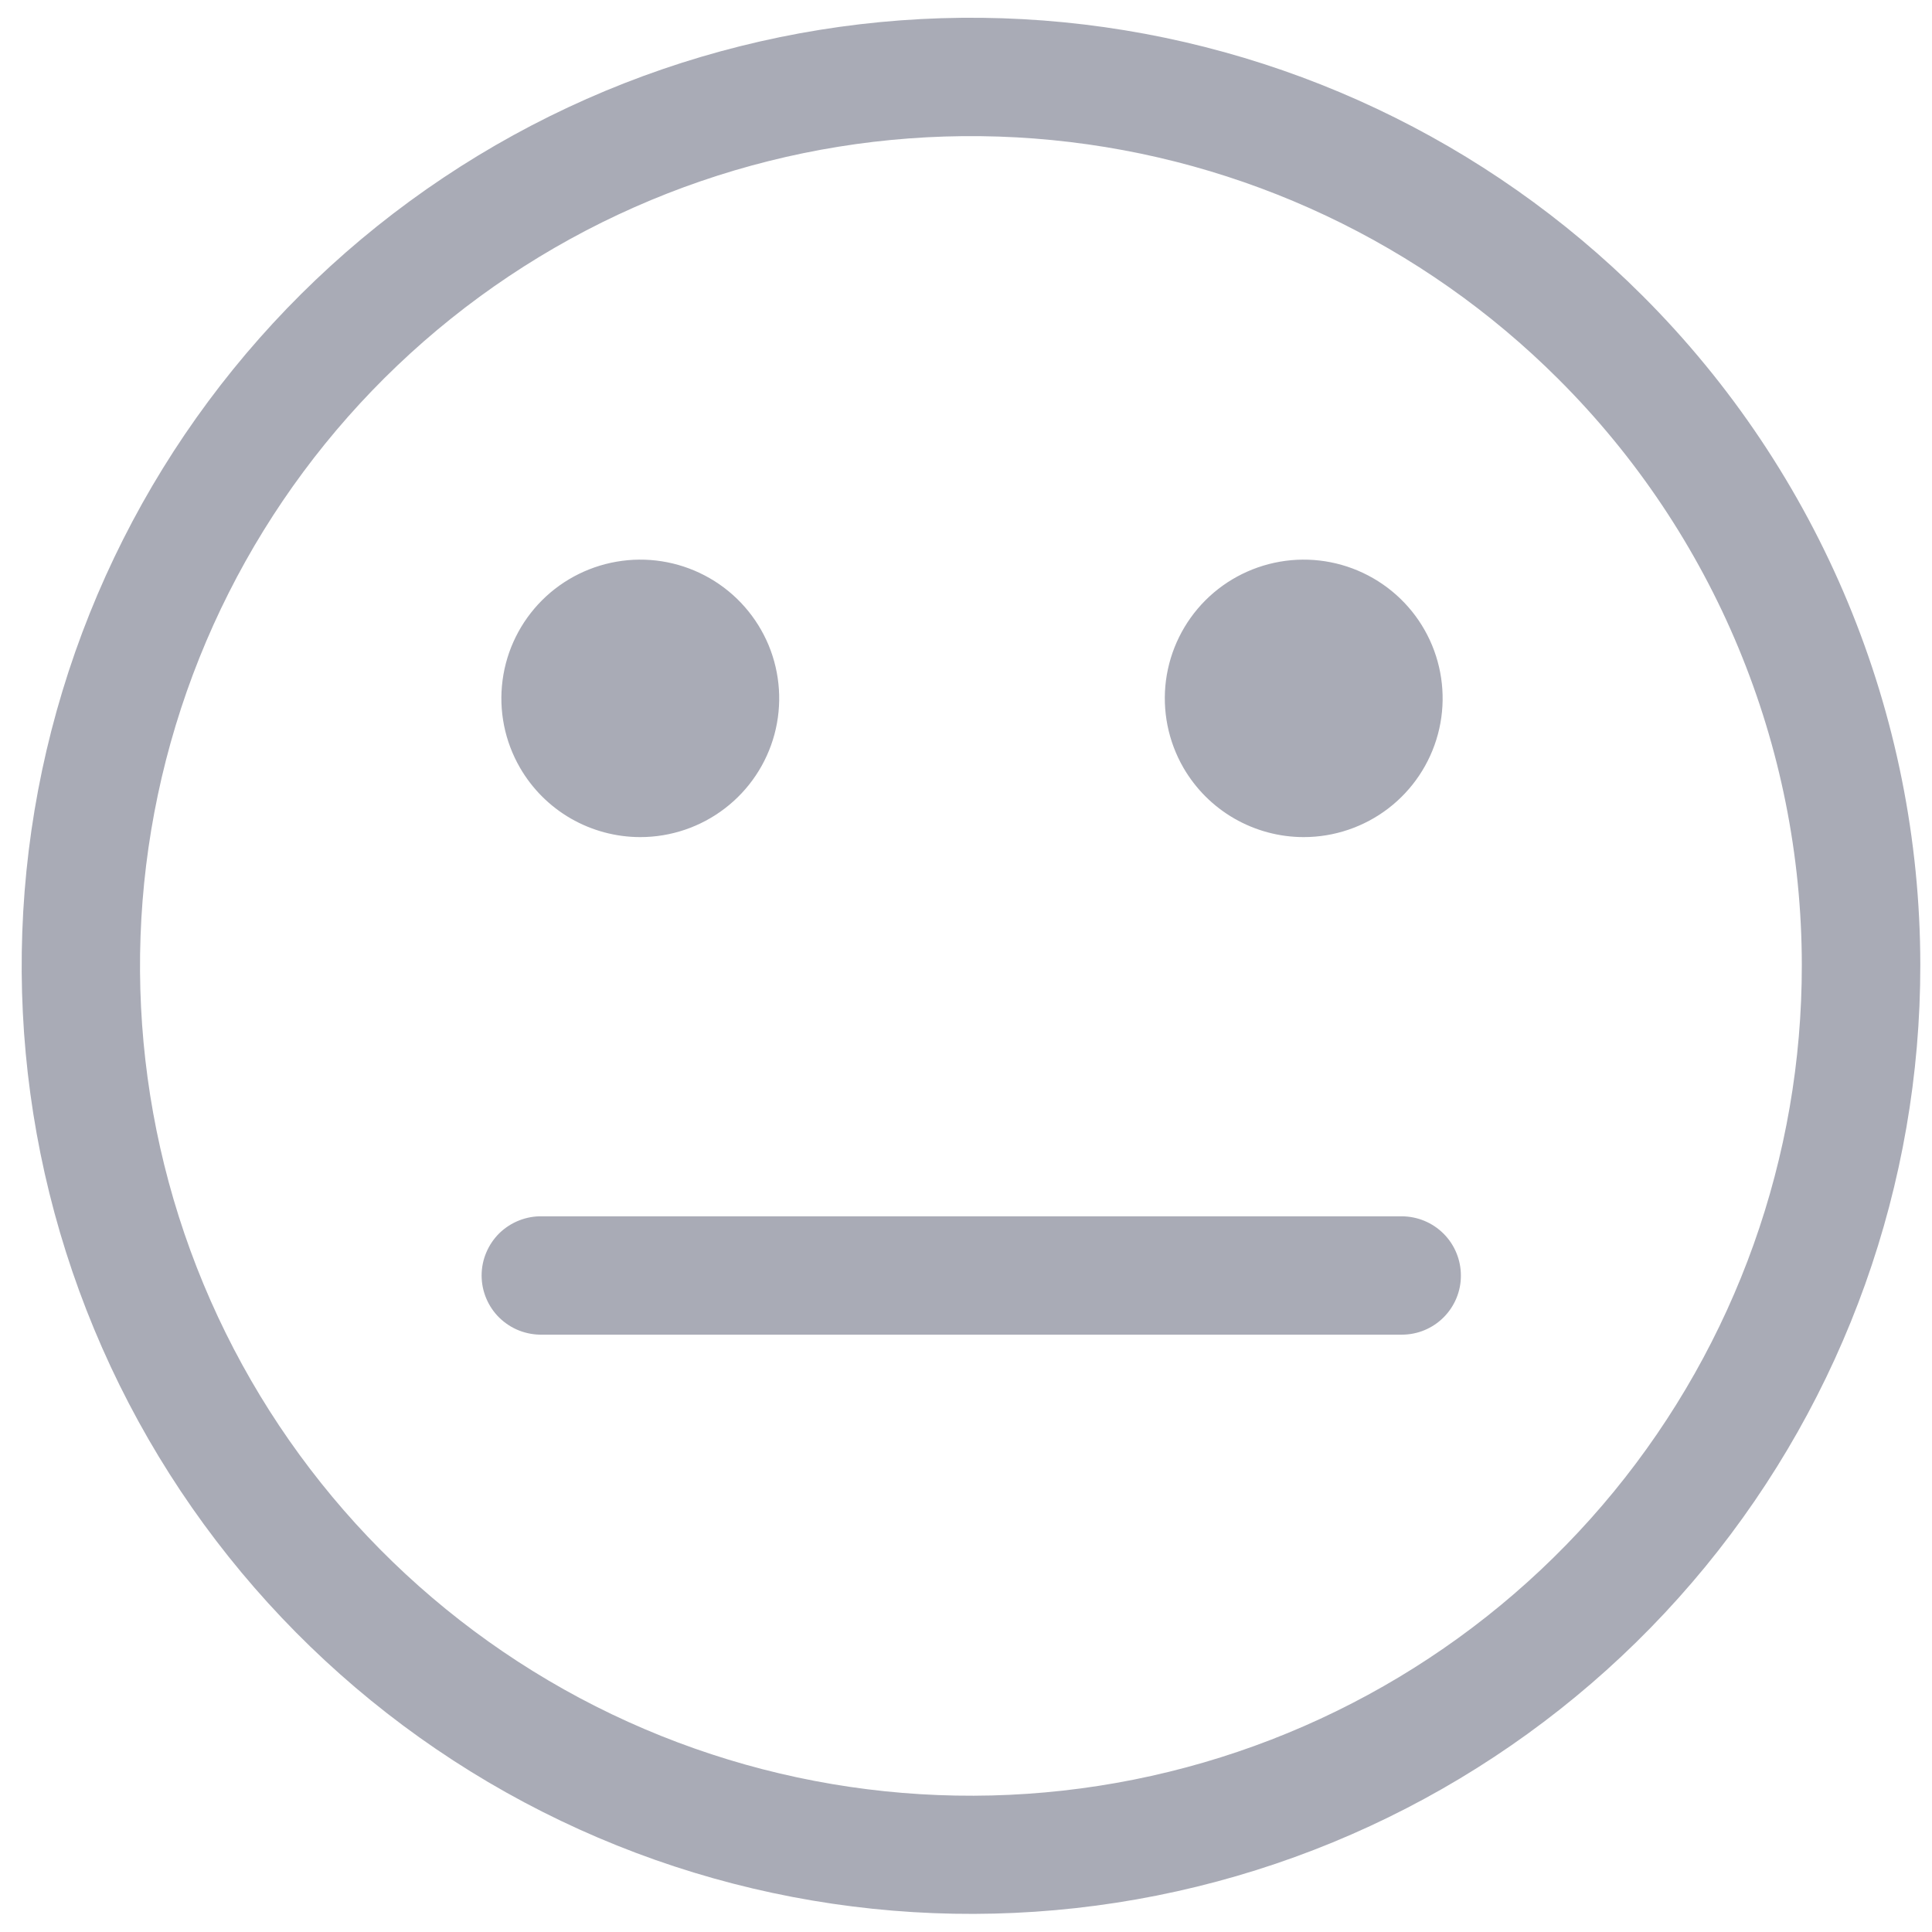 <svg width="39" height="39" viewBox="0 0 39 39" fill="none" xmlns="http://www.w3.org/2000/svg">
<path fill-rule="evenodd" clip-rule="evenodd" d="M26.317 16.898C26.935 16.898 27.535 16.694 28.025 16.319C28.514 15.944 28.866 15.418 29.026 14.822C29.186 14.227 29.144 13.595 28.908 13.025C28.672 12.456 28.254 11.98 27.719 11.672C27.185 11.364 26.563 11.24 25.951 11.321C25.339 11.402 24.771 11.681 24.334 12.117C23.898 12.553 23.618 13.121 23.537 13.732C23.457 14.343 23.581 14.964 23.889 15.498C24.136 15.924 24.489 16.277 24.916 16.523C25.342 16.768 25.825 16.898 26.317 16.898ZM12.925 16.898C13.542 16.898 14.143 16.694 14.632 16.319C15.122 15.944 15.474 15.418 15.634 14.822C15.793 14.227 15.752 13.595 15.516 13.025C15.279 12.456 14.862 11.98 14.327 11.672C13.792 11.364 13.171 11.24 12.559 11.321C11.947 11.402 11.379 11.681 10.942 12.117C10.506 12.553 10.225 13.121 10.145 13.732C10.064 14.343 10.188 14.964 10.497 15.498C10.743 15.924 11.097 16.277 11.523 16.523C11.95 16.768 12.433 16.898 12.925 16.898ZM36.372 19.477C36.377 23.354 35.036 27.112 32.577 30.111C30.118 33.11 26.693 35.165 22.887 35.924C19.081 36.684 15.129 36.102 11.704 34.278C8.28 32.453 5.595 29.499 4.107 25.919C2.62 22.338 2.421 18.354 3.546 14.644C4.671 10.934 7.05 7.728 10.276 5.574C13.503 3.419 17.378 2.449 21.241 2.828C25.103 3.207 28.715 4.912 31.459 7.653C34.602 10.788 36.369 15.041 36.372 19.477V19.477ZM38.764 19.477C38.768 23.906 37.235 28.199 34.425 31.625C31.615 35.05 27.702 37.397 23.354 38.264C19.005 39.131 14.49 38.465 10.578 36.38C6.666 34.295 3.599 30.92 1.9 26.829C0.201 22.739 -0.025 18.186 1.261 13.948C2.546 9.71 5.264 6.048 8.95 3.587C12.636 1.125 17.063 0.017 21.476 0.45C25.889 0.884 30.015 2.832 33.151 5.964C36.742 9.547 38.761 14.408 38.764 19.477V19.477ZM29.49 25.748C29.49 25.591 29.459 25.436 29.399 25.291C29.339 25.145 29.251 25.014 29.14 24.903C29.029 24.792 28.897 24.704 28.752 24.644C28.607 24.584 28.451 24.553 28.294 24.553H10.947C10.787 24.549 10.629 24.577 10.48 24.636C10.332 24.694 10.197 24.781 10.082 24.892C9.968 25.004 9.878 25.137 9.816 25.284C9.754 25.43 9.722 25.588 9.722 25.747C9.722 25.907 9.754 26.064 9.816 26.211C9.878 26.358 9.968 26.491 10.082 26.602C10.197 26.713 10.332 26.801 10.48 26.859C10.629 26.917 10.787 26.945 10.947 26.942H28.295C28.452 26.942 28.608 26.912 28.753 26.852C28.898 26.792 29.03 26.704 29.141 26.593C29.252 26.482 29.34 26.35 29.4 26.205C29.46 26.06 29.491 25.905 29.49 25.748H29.49Z" fill="#A9ABB6"/>
</svg>
